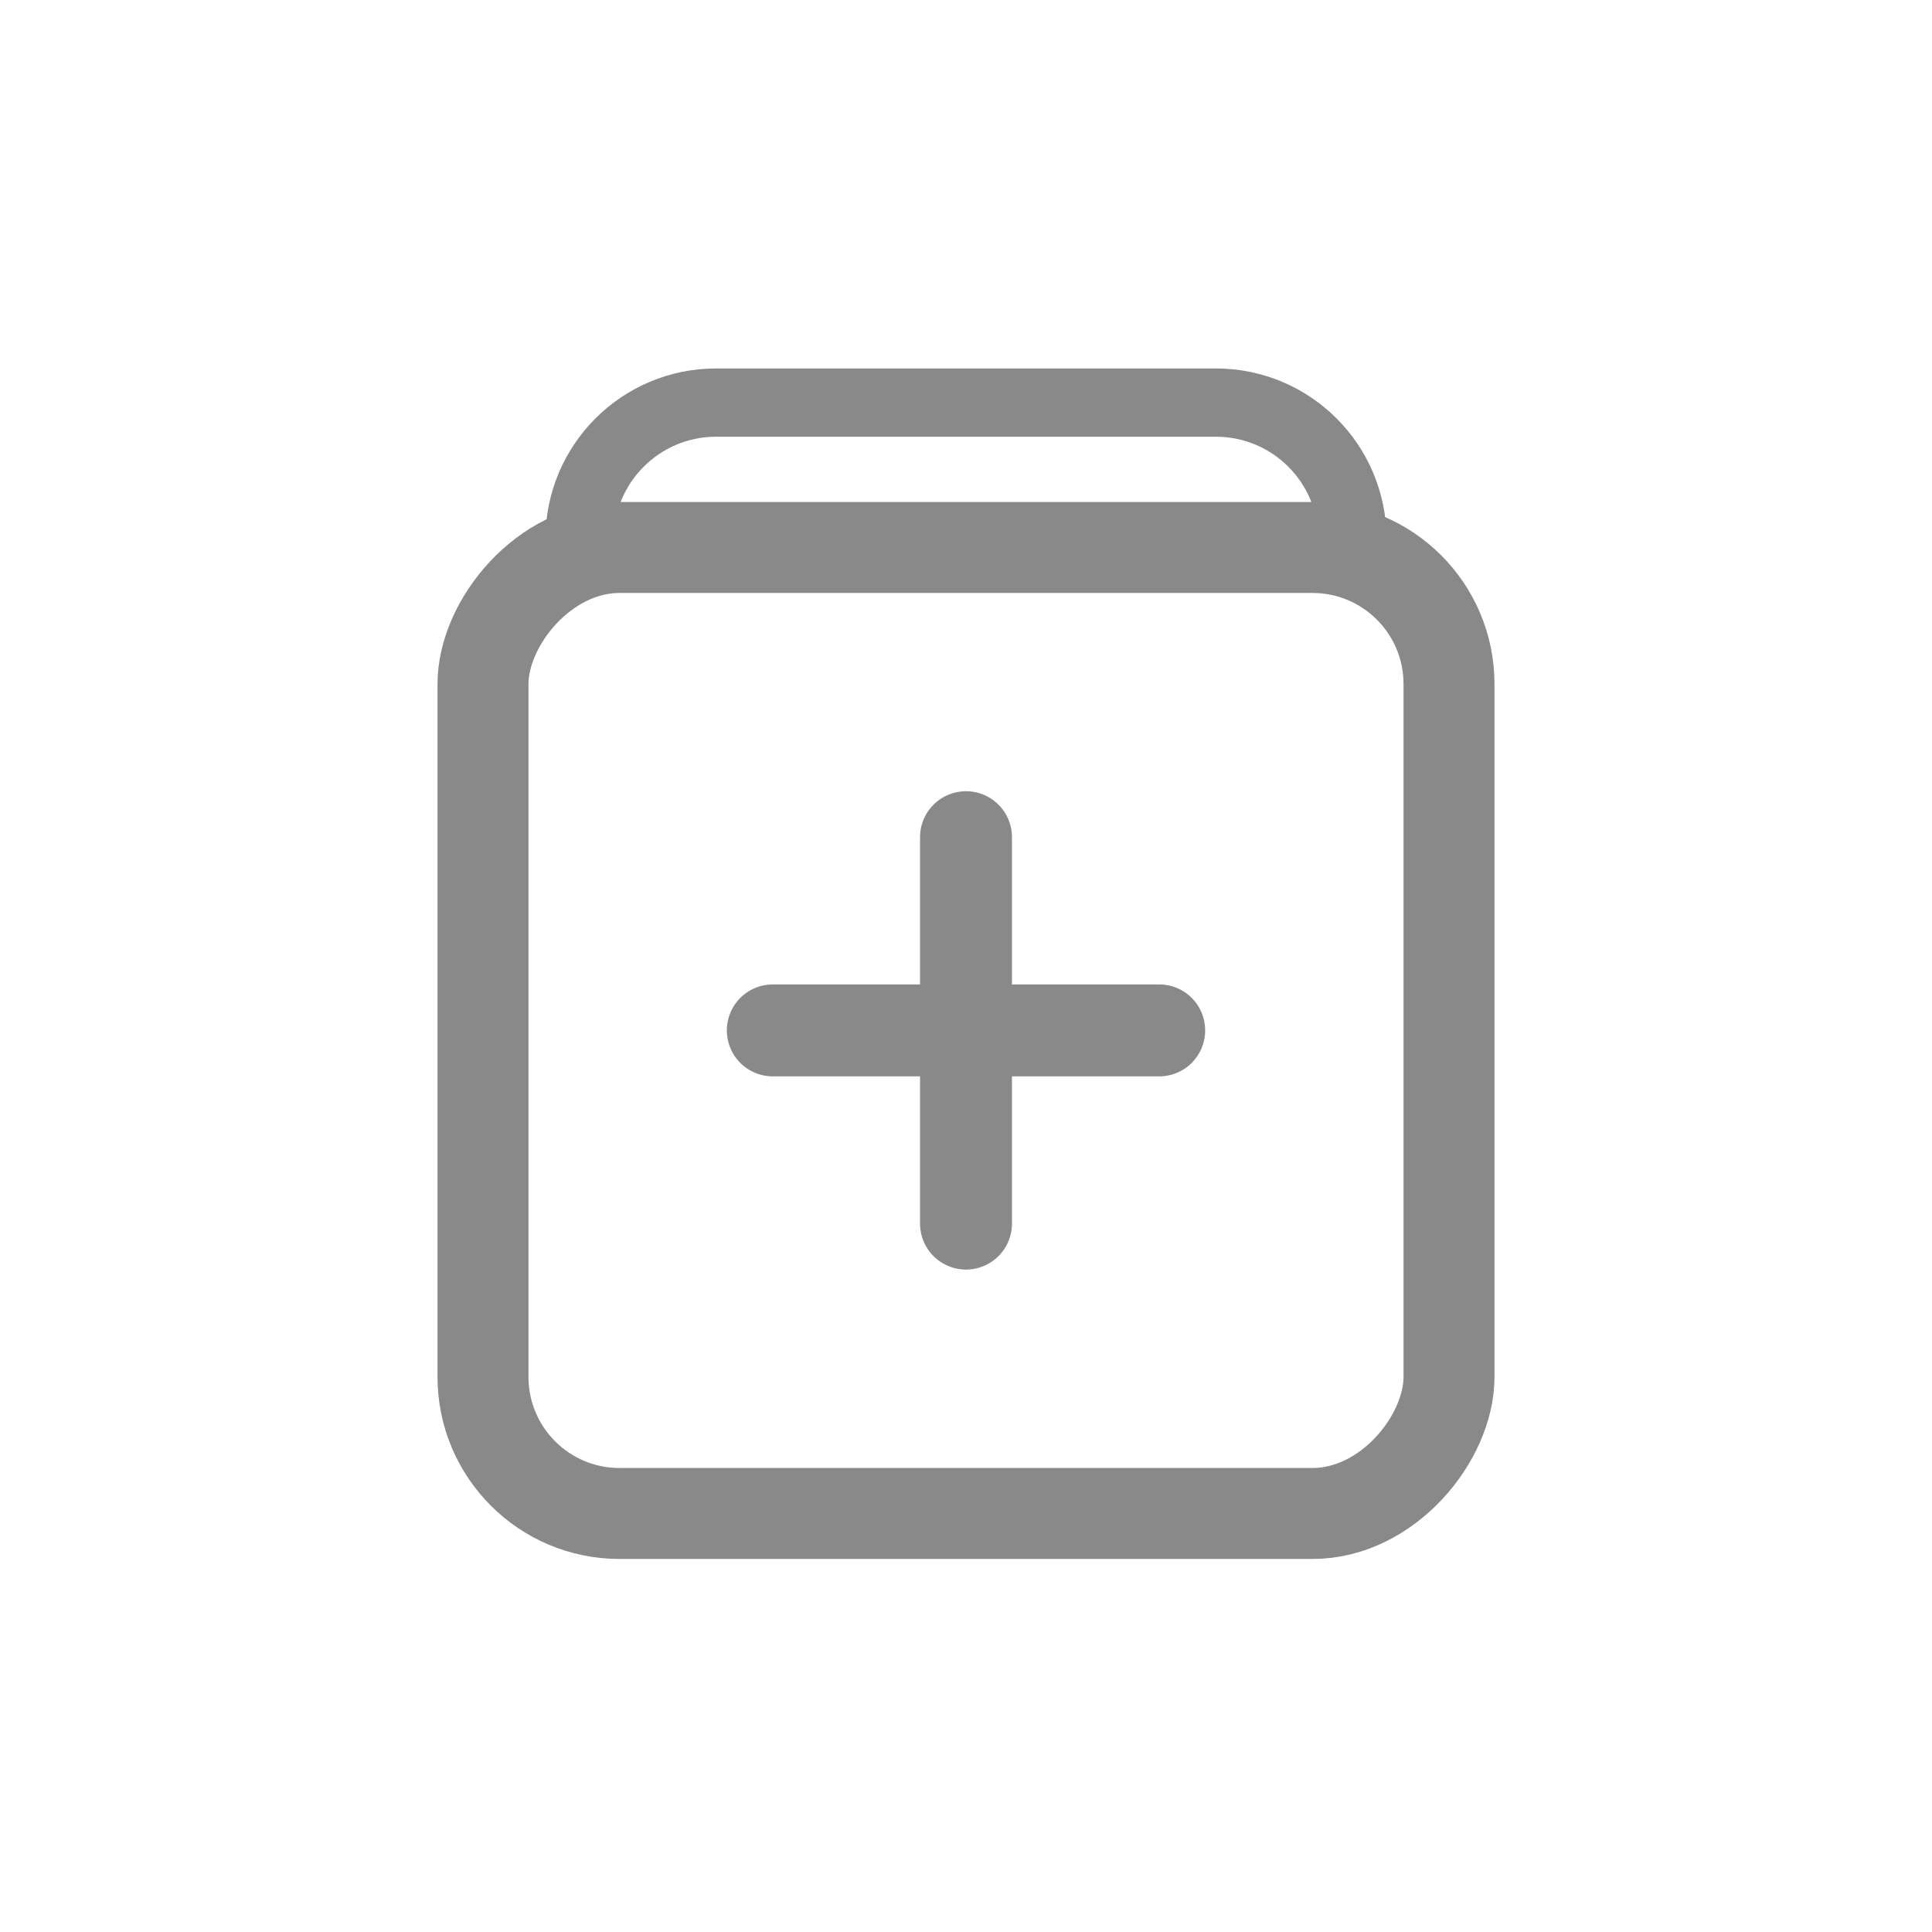 <svg width="24" height="24" viewBox="0 0 24 24" fill="none" xmlns="http://www.w3.org/2000/svg">
<rect width="12" height="12" rx="1.696" transform="matrix(1 0 0 -1 6 18.801)" stroke="#898989" stroke-width="1.13" stroke-linejoin="round"/>
<path d="M7.2 6.801H16.8V6.696C16.8 5.76 16.041 5.001 15.104 5.001H8.896C7.959 5.001 7.2 5.76 7.2 6.696L7.2 6.801Z" stroke="#898989" stroke-width="0.848" stroke-linejoin="round"/>
<path d="M9.6 12.8H12M14.4 12.8H12M12 12.8V10.4M12 12.8V15.2" stroke="#898989" stroke-width="1.142" stroke-linecap="round" stroke-linejoin="round"/>
</svg>
